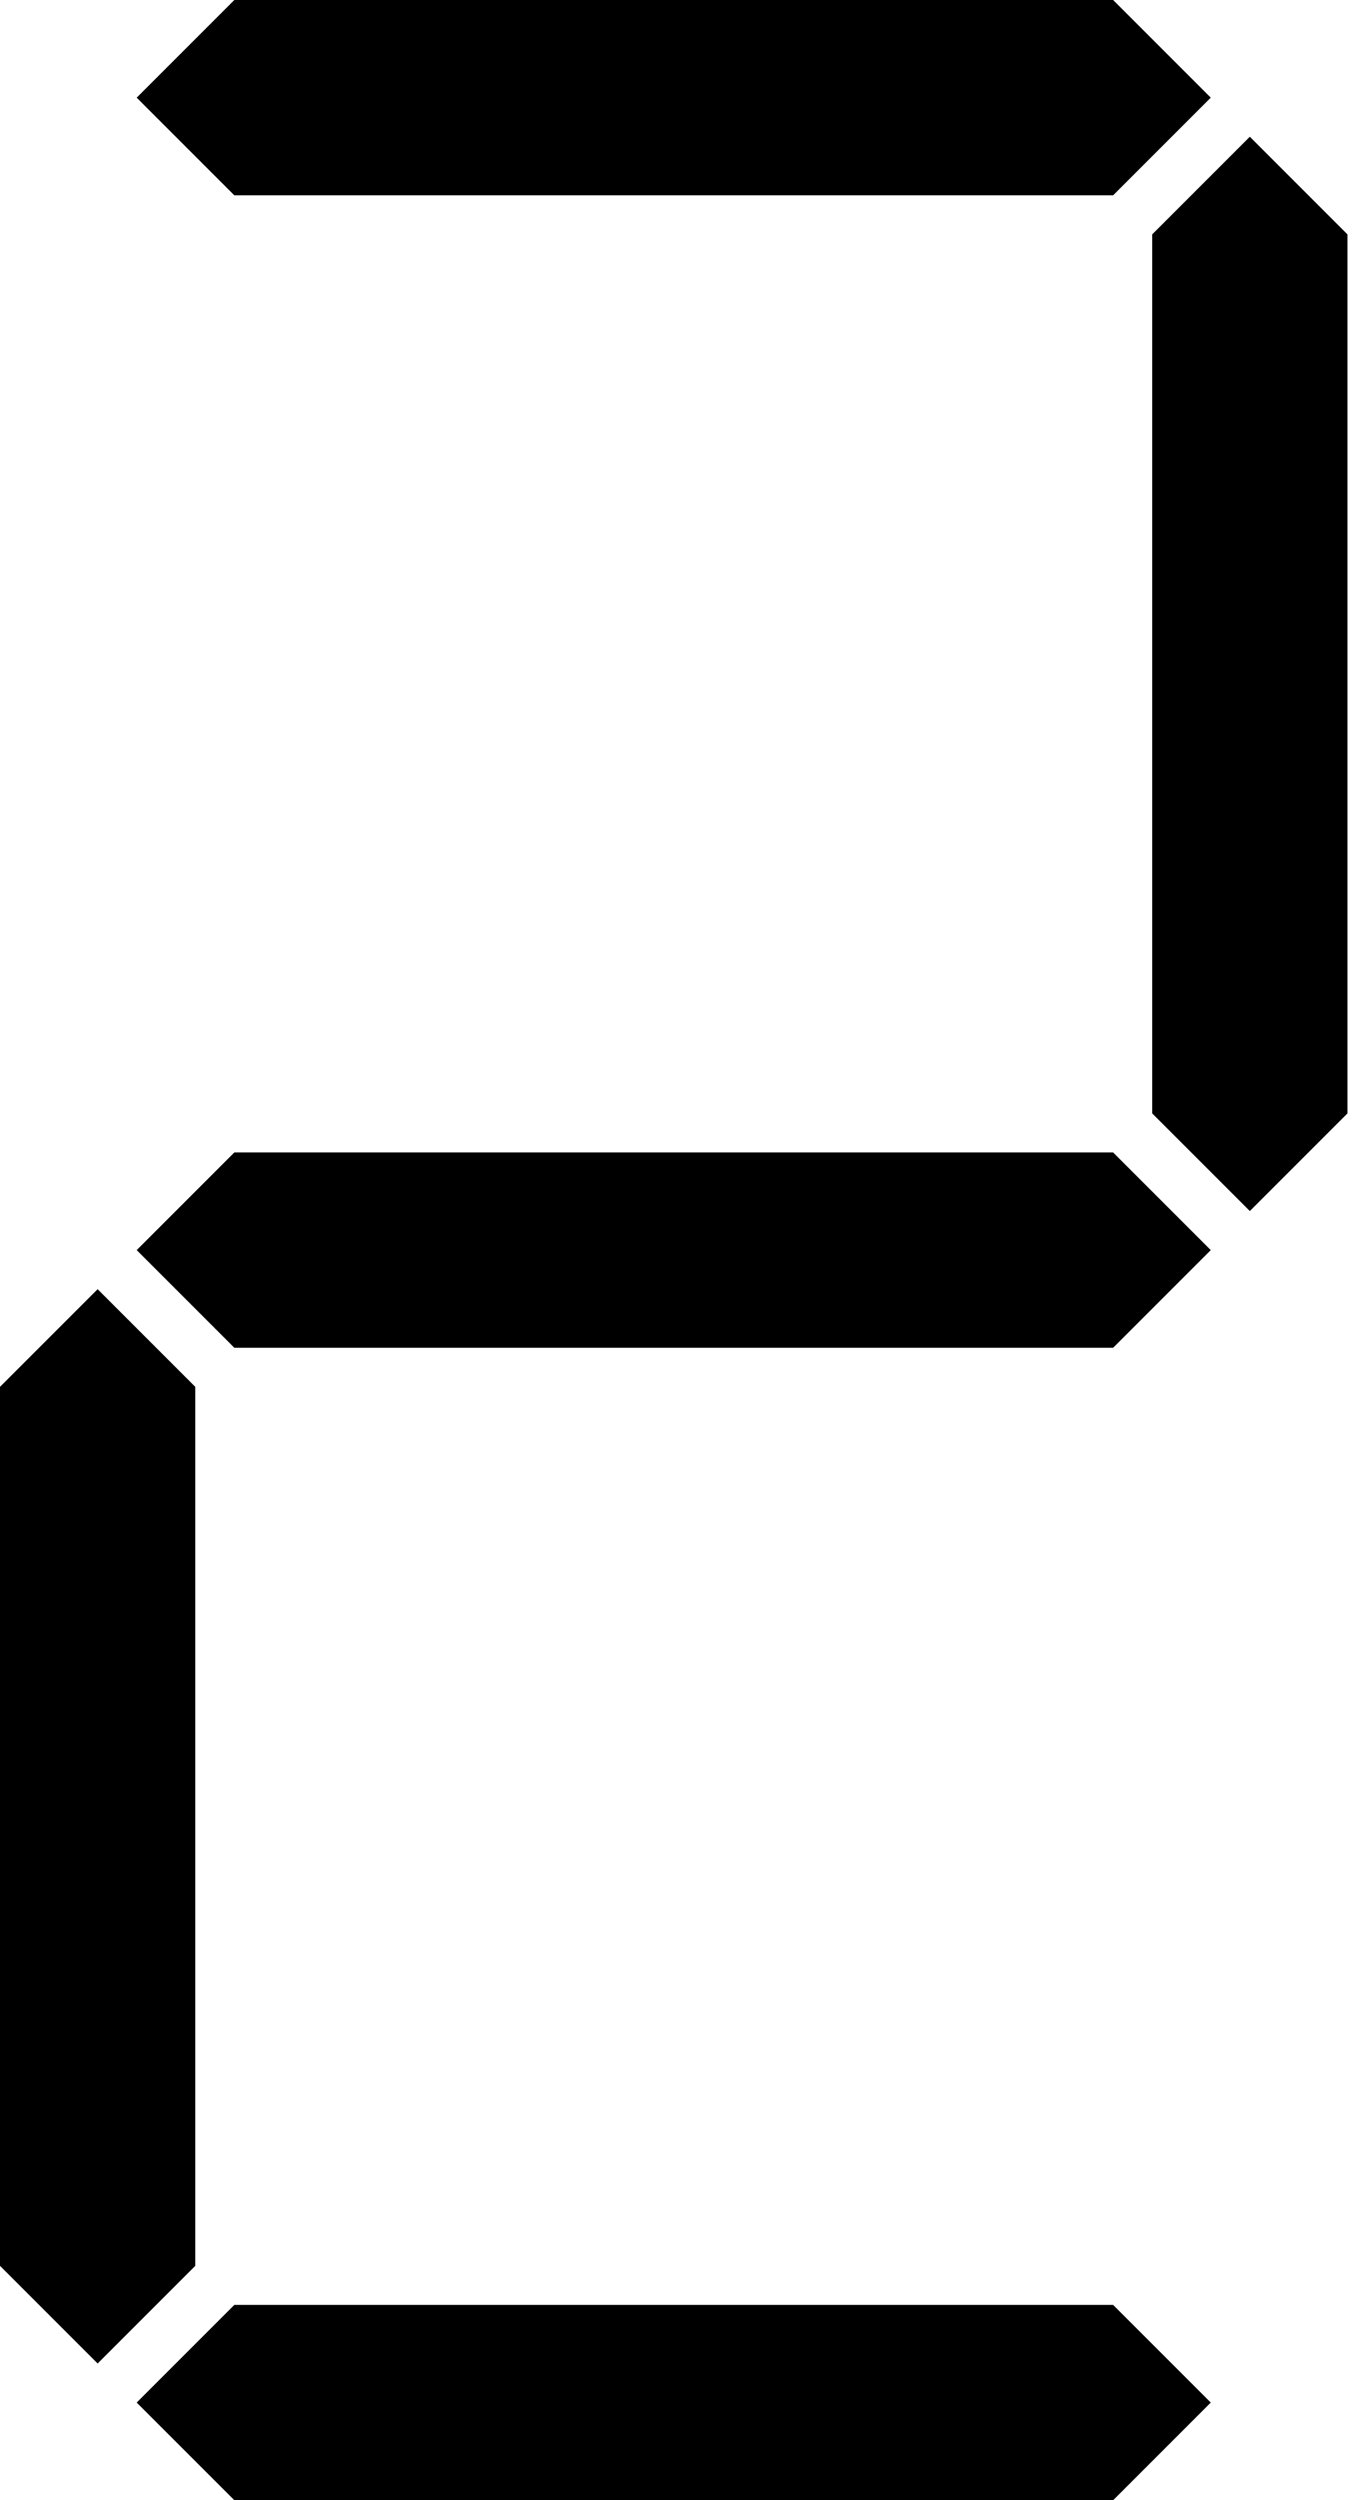 <?xml version="1.0" encoding="UTF-8"?>
<!DOCTYPE svg PUBLIC "-//W3C//DTD SVG 1.1//EN" "http://www.w3.org/Graphics/SVG/1.1/DTD/svg11.dtd">

<svg xmlns="http://www.w3.org/2000/svg" viewBox = "0 0 70 128">
 <polygon points="12,0 7,5 12,10 57,10 62,5 57,0"/>
 <polygon points="59,12 64,7 69,12 69,57 64,62 59,57"/>
 <polygon points="12,59 7,64 12,69 57,69 62,64 57,59"/>
 <polygon points="0,71 5,66 10,71 10,116 5,121 0,116"/>
 <polygon points="12,118 7,123 12,128 57,128 62,123 57,118"/>
</svg>